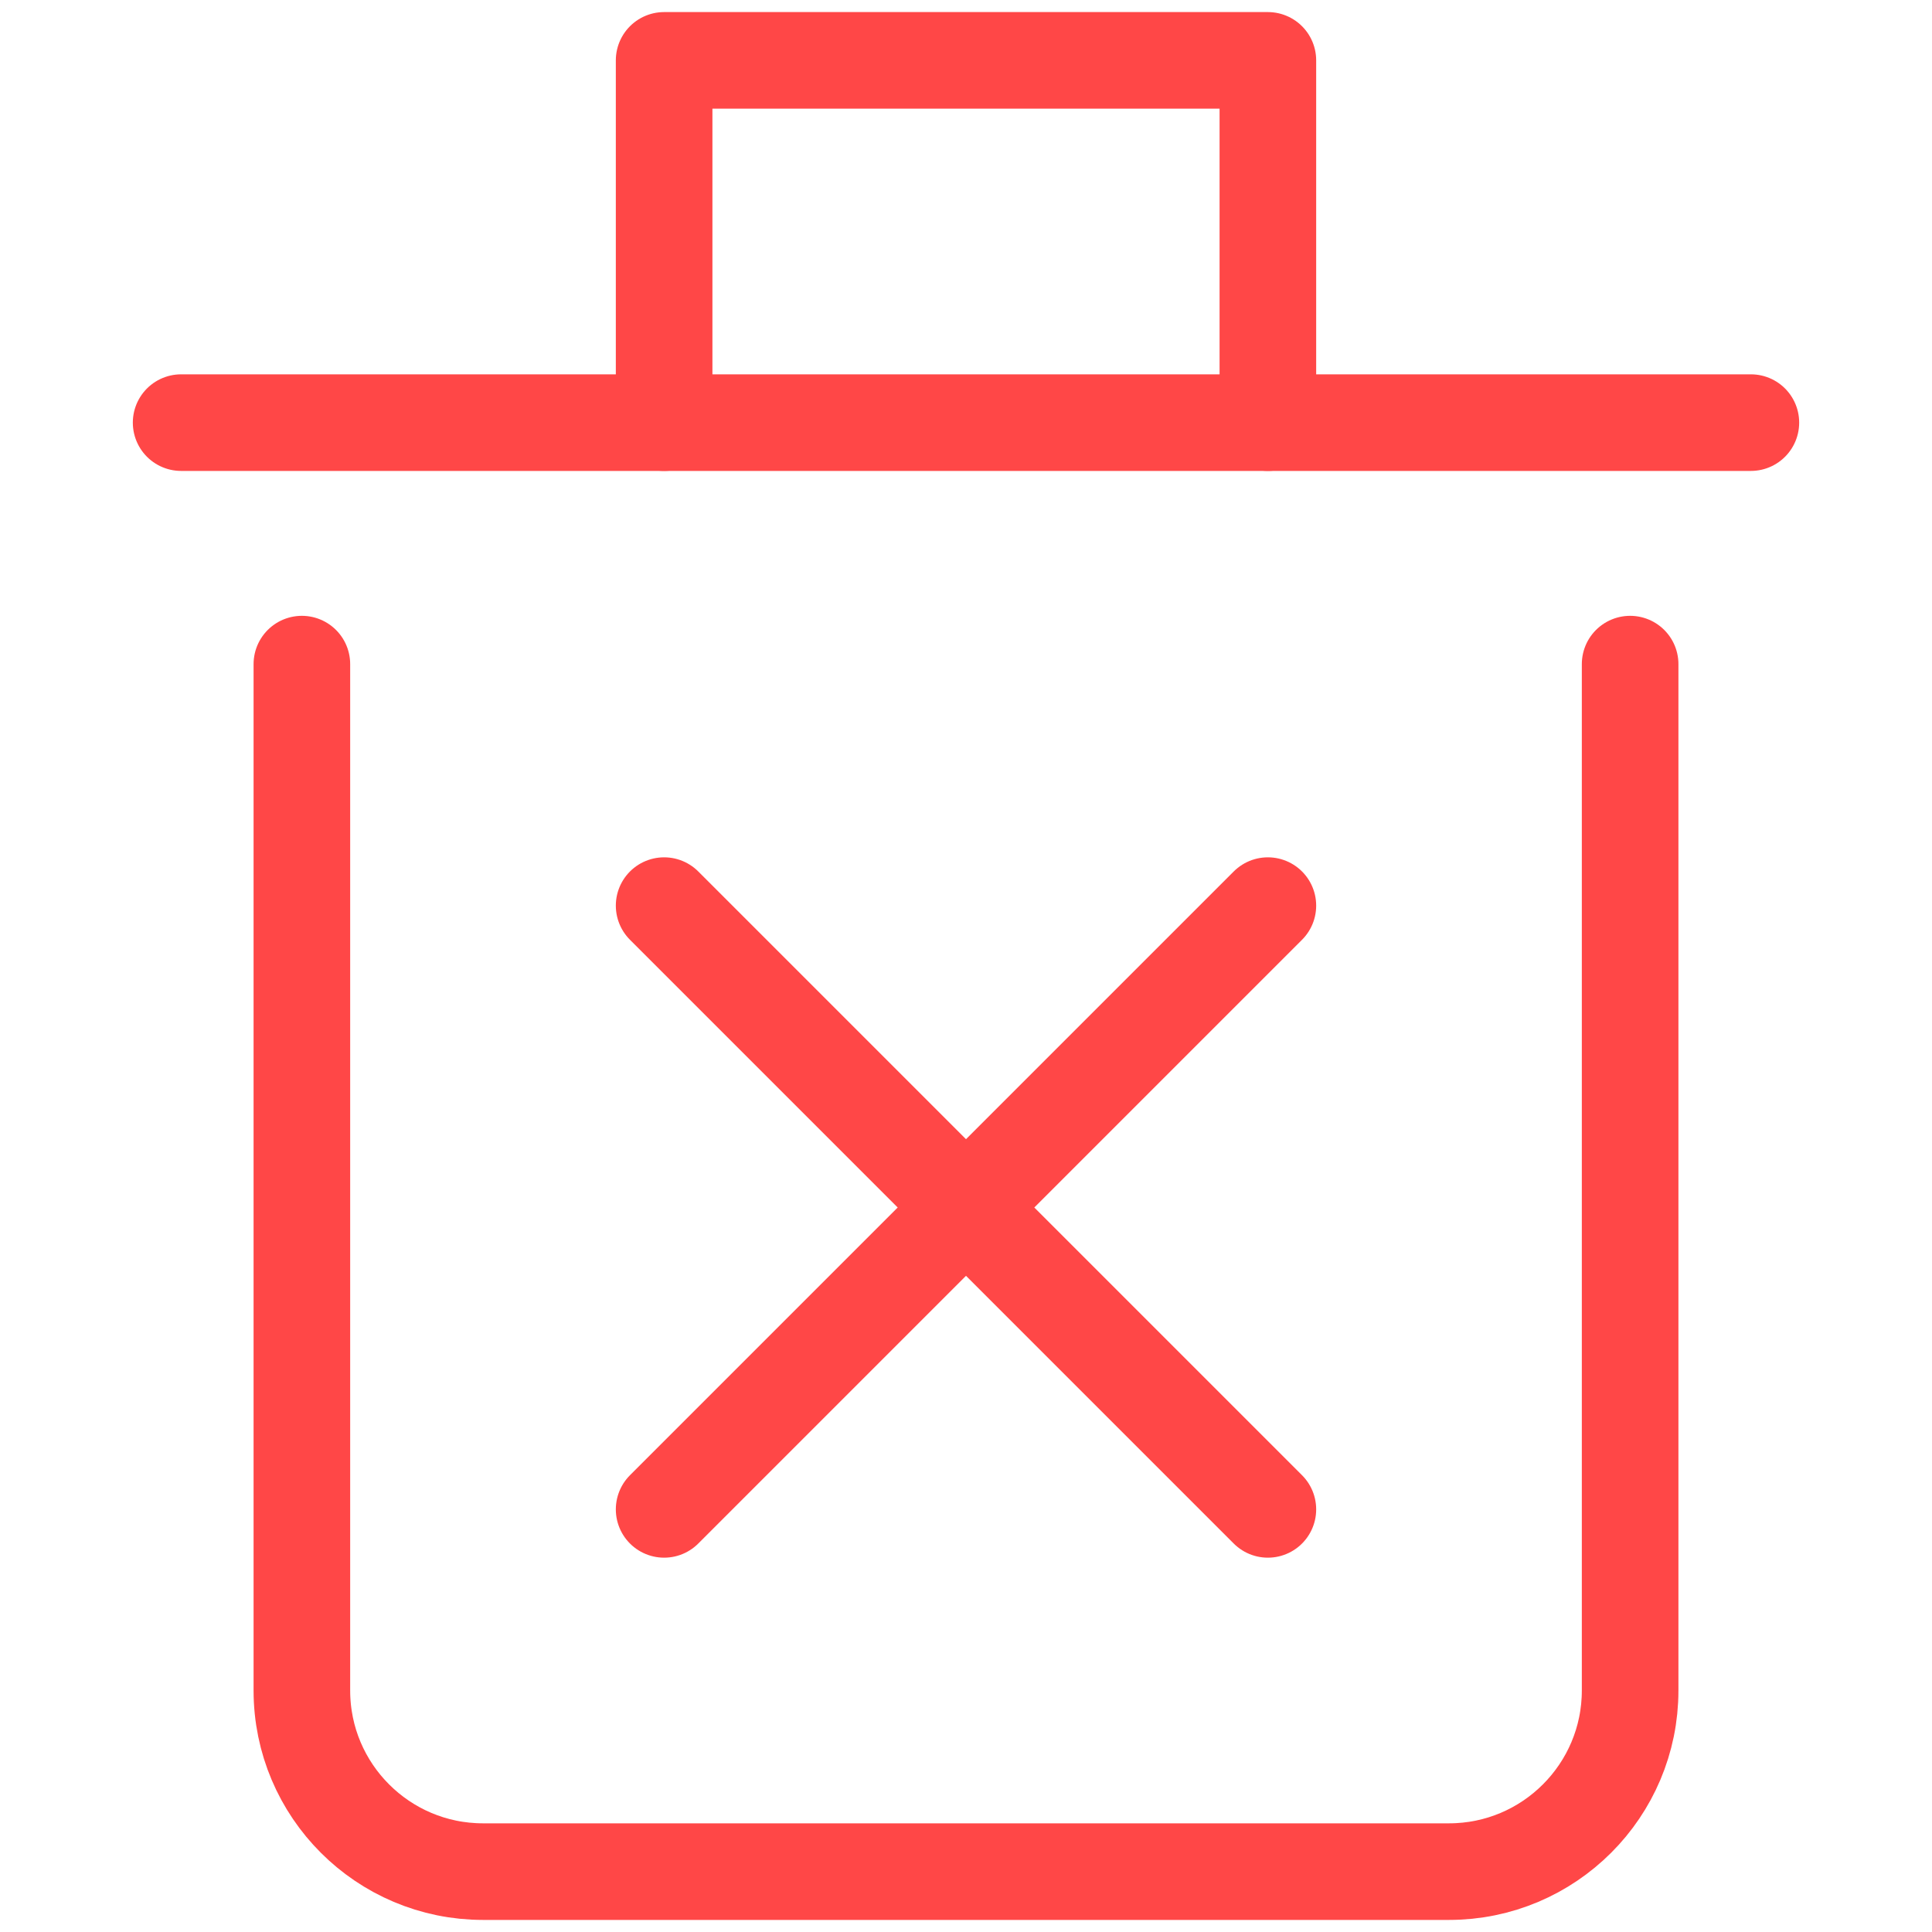 <svg width="20" height="20" viewBox="0 0 20 20" fill="none" xmlns="http://www.w3.org/2000/svg">
<path d="M3.125 6.875V17.5C3.125 18.535 3.965 19.375 5 19.375H15C16.035 19.375 16.875 18.535 16.875 17.5V6.875" stroke="#FF4747" stroke-linecap="round" stroke-linejoin="round"/>
<path d="M1.875 4.375H18.125" stroke="#FF4747" stroke-linecap="round" stroke-linejoin="round"/>
<path d="M6.875 4.375V0.625H13.125V4.375" stroke="#FF4747" stroke-linecap="round" stroke-linejoin="round"/>
<path d="M6.875 15.625L13.125 9.375" stroke="#FF4747" stroke-linecap="round" stroke-linejoin="round"/>
<path d="M13.125 15.625L6.875 9.375" stroke="#FF4747" stroke-linecap="round" stroke-linejoin="round"/>
</svg>
